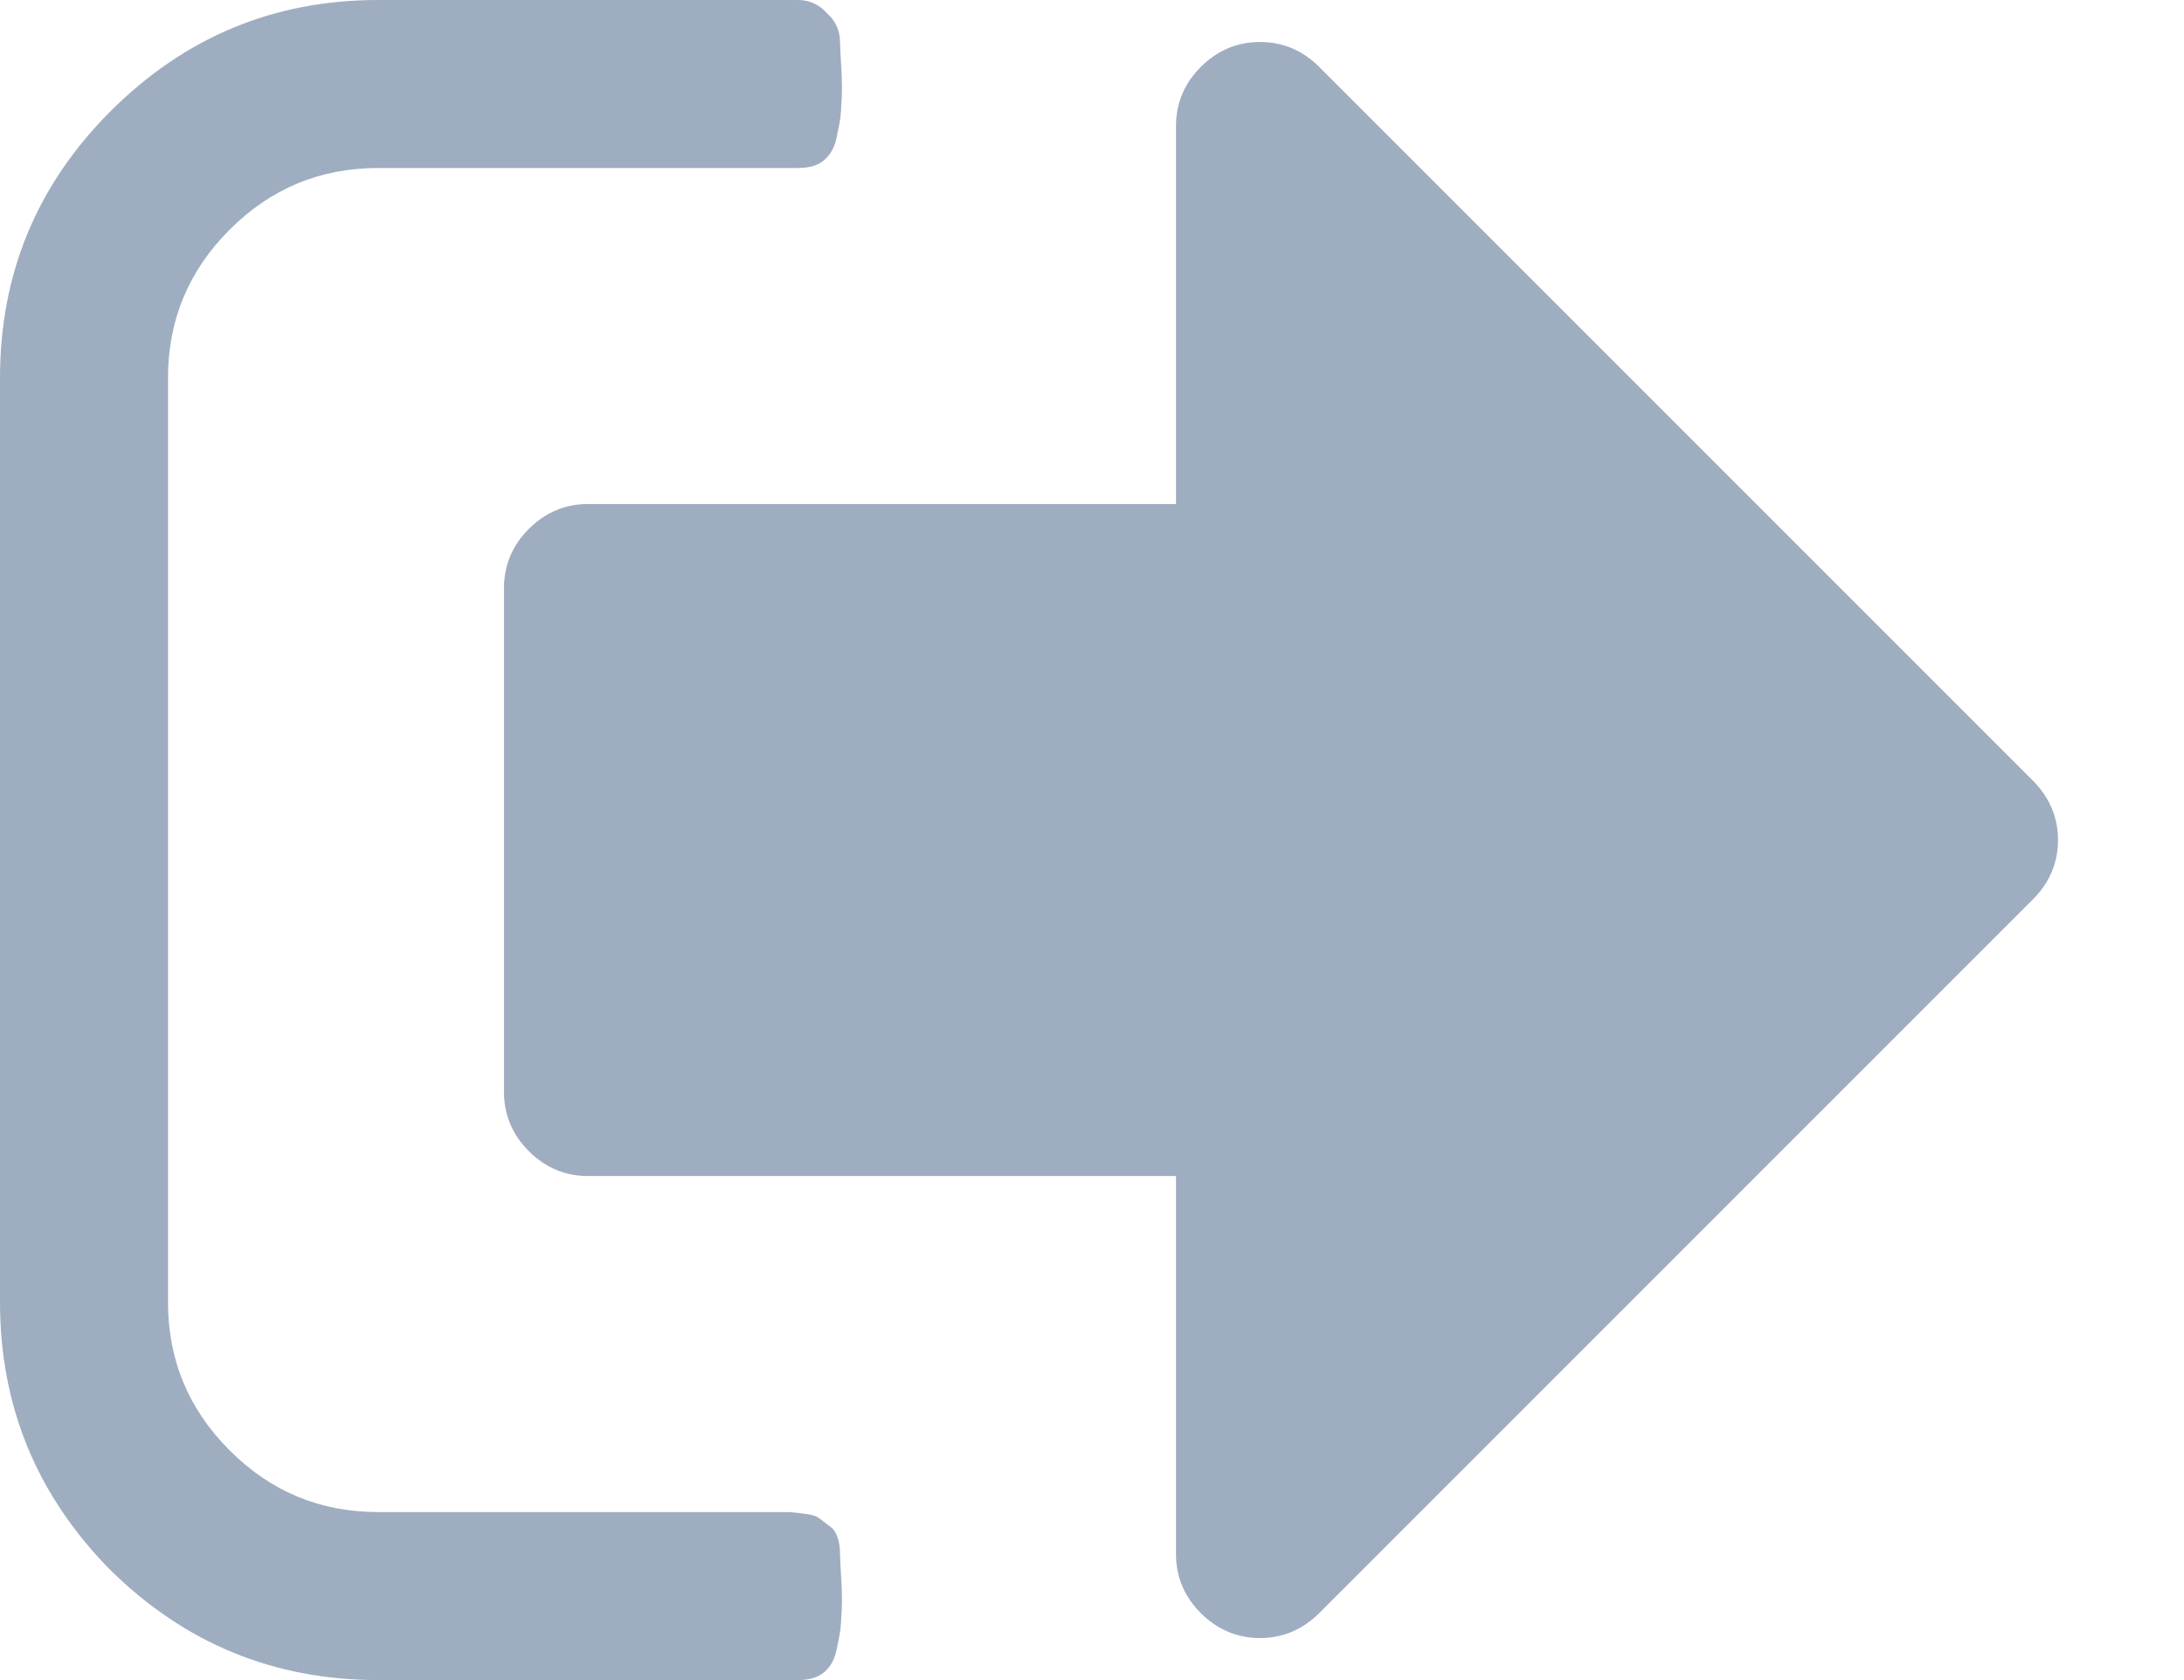 <svg width="13" height="10" viewBox="0 0 13 10" version="1.1" xmlns="http://www.w3.org/2000/svg" xmlns:xlink="http://www.w3.org/1999/xlink">
<title>&#239;&#130;&#139;</title>
<desc>Created using Figma</desc>
<g id="Canvas" transform="translate(-3560 944)">
<g id="&#239;&#130;&#139;">
<use xlink:href="#path0_fill" transform="translate(3560 -946)" fill="#9FADC1"/>
</g>
</g>
<defs>
<path id="path0_fill" d="M 5 11.25C 5 11.271 5.003 11.323 5.008 11.406C 5.013 11.49 5.013 11.56 5.008 11.617C 5.008 11.669 5 11.729 4.984 11.797C 4.974 11.865 4.948 11.917 4.906 11.953C 4.87 11.984 4.818 12 4.75 12L 2.25 12C 1.63 12 1.099 11.781 0.656 11.344C 0.219 10.901 0 10.37 0 9.75L 0 4.25C 0 3.63 0.219 3.102 0.656 2.664C 1.099 2.221 1.63 2 2.25 2L 4.75 2C 4.818 2 4.875 2.026 4.922 2.078C 4.974 2.125 5 2.182 5 2.25C 5 2.271 5.003 2.323 5.008 2.406C 5.013 2.49 5.013 2.56 5.008 2.617C 5.008 2.669 5 2.729 4.984 2.797C 4.974 2.865 4.948 2.917 4.906 2.953C 4.87 2.984 4.818 3 4.75 3L 2.25 3C 1.906 3 1.612 3.122 1.367 3.367C 1.122 3.612 1 3.906 1 4.25L 1 9.75C 1 10.094 1.122 10.388 1.367 10.633C 1.612 10.878 1.906 11 2.25 11L 4.5 11C 4.505 11 4.534 11 4.586 11C 4.638 11 4.672 11 4.688 11C 4.703 11 4.732 11.003 4.773 11.008C 4.82 11.013 4.852 11.021 4.867 11.031C 4.883 11.042 4.904 11.057 4.93 11.078C 4.956 11.094 4.974 11.117 4.984 11.148C 4.995 11.175 5 11.208 5 11.25ZM 12.102 6.648C 12.2 6.747 12.25 6.865 12.25 7C 12.25 7.135 12.2 7.253 12.102 7.352L 7.852 11.602C 7.753 11.7 7.635 11.75 7.5 11.75C 7.365 11.75 7.247 11.7 7.148 11.602C 7.049 11.503 7 11.385 7 11.25L 7 9L 3.5 9C 3.365 9 3.247 8.951 3.148 8.852C 3.049 8.753 3 8.635 3 8.5L 3 5.5C 3 5.365 3.049 5.247 3.148 5.148C 3.247 5.049 3.365 5 3.5 5L 7 5L 7 2.75C 7 2.615 7.049 2.497 7.148 2.398C 7.247 2.299 7.365 2.25 7.5 2.25C 7.635 2.25 7.753 2.299 7.852 2.398L 12.102 6.648Z"/>
</defs>
</svg>
